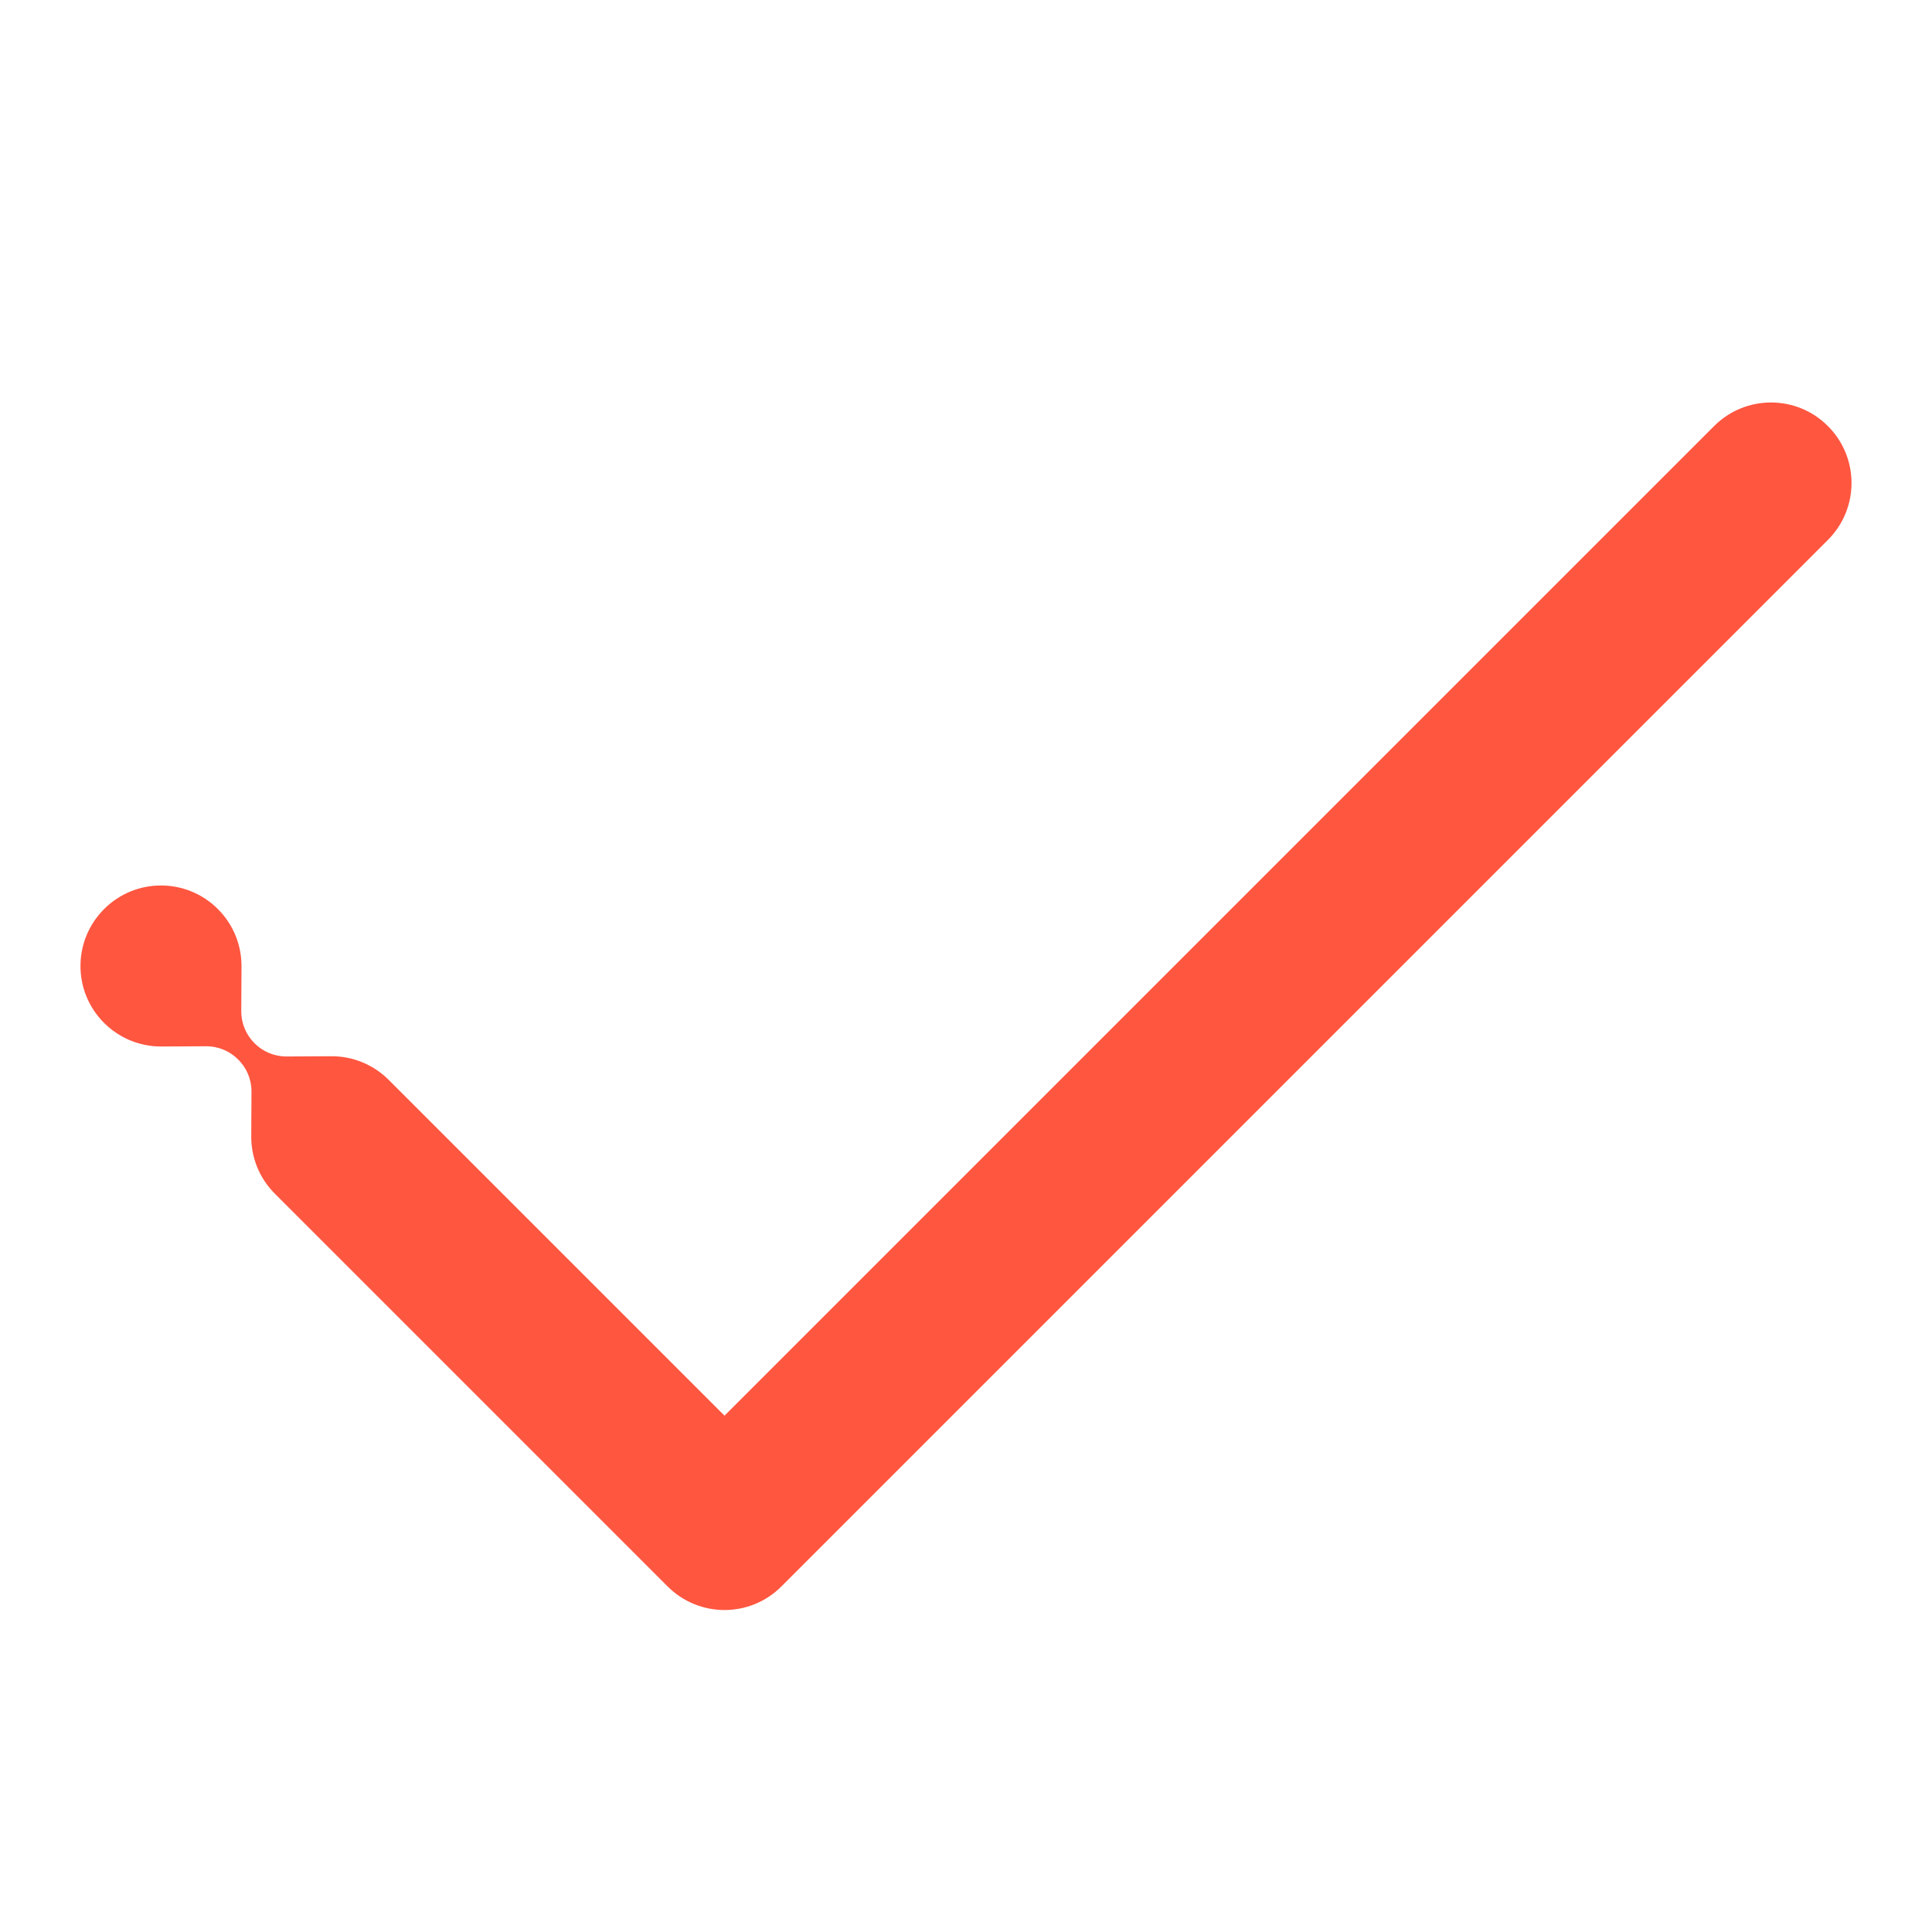 <svg width="24" height="24" viewBox="0 0 24 24" fill="none" xmlns="http://www.w3.org/2000/svg">
<path d="M22.707 6.707C23.098 6.317 23.098 5.683 22.707 5.293C22.317 4.902 21.684 4.902 21.293 5.293L9 17.586L4.836 13.422C4.831 13.417 4.827 13.412 4.822 13.408C4.627 13.217 4.374 13.121 4.121 13.121L3.558 13.124C3.403 13.124 3.263 13.061 3.162 12.96C3.06 12.858 2.997 12.718 2.997 12.563L3 12C3 11.744 2.902 11.488 2.707 11.293C2.316 10.902 1.683 10.902 1.293 11.293C0.902 11.684 0.902 12.317 1.293 12.707C1.488 12.902 1.744 13 2 13L2.563 12.997C2.718 12.997 2.858 13.06 2.959 13.162C3.061 13.263 3.124 13.403 3.124 13.558L3.121 14.121C3.121 14.377 3.219 14.633 3.414 14.828L3.416 14.831C3.418 14.832 3.42 14.834 3.422 14.836L8.293 19.707C8.684 20.098 9.317 20.098 9.707 19.707L22.707 6.707Z" fill="#FF5640"/>
</svg>
